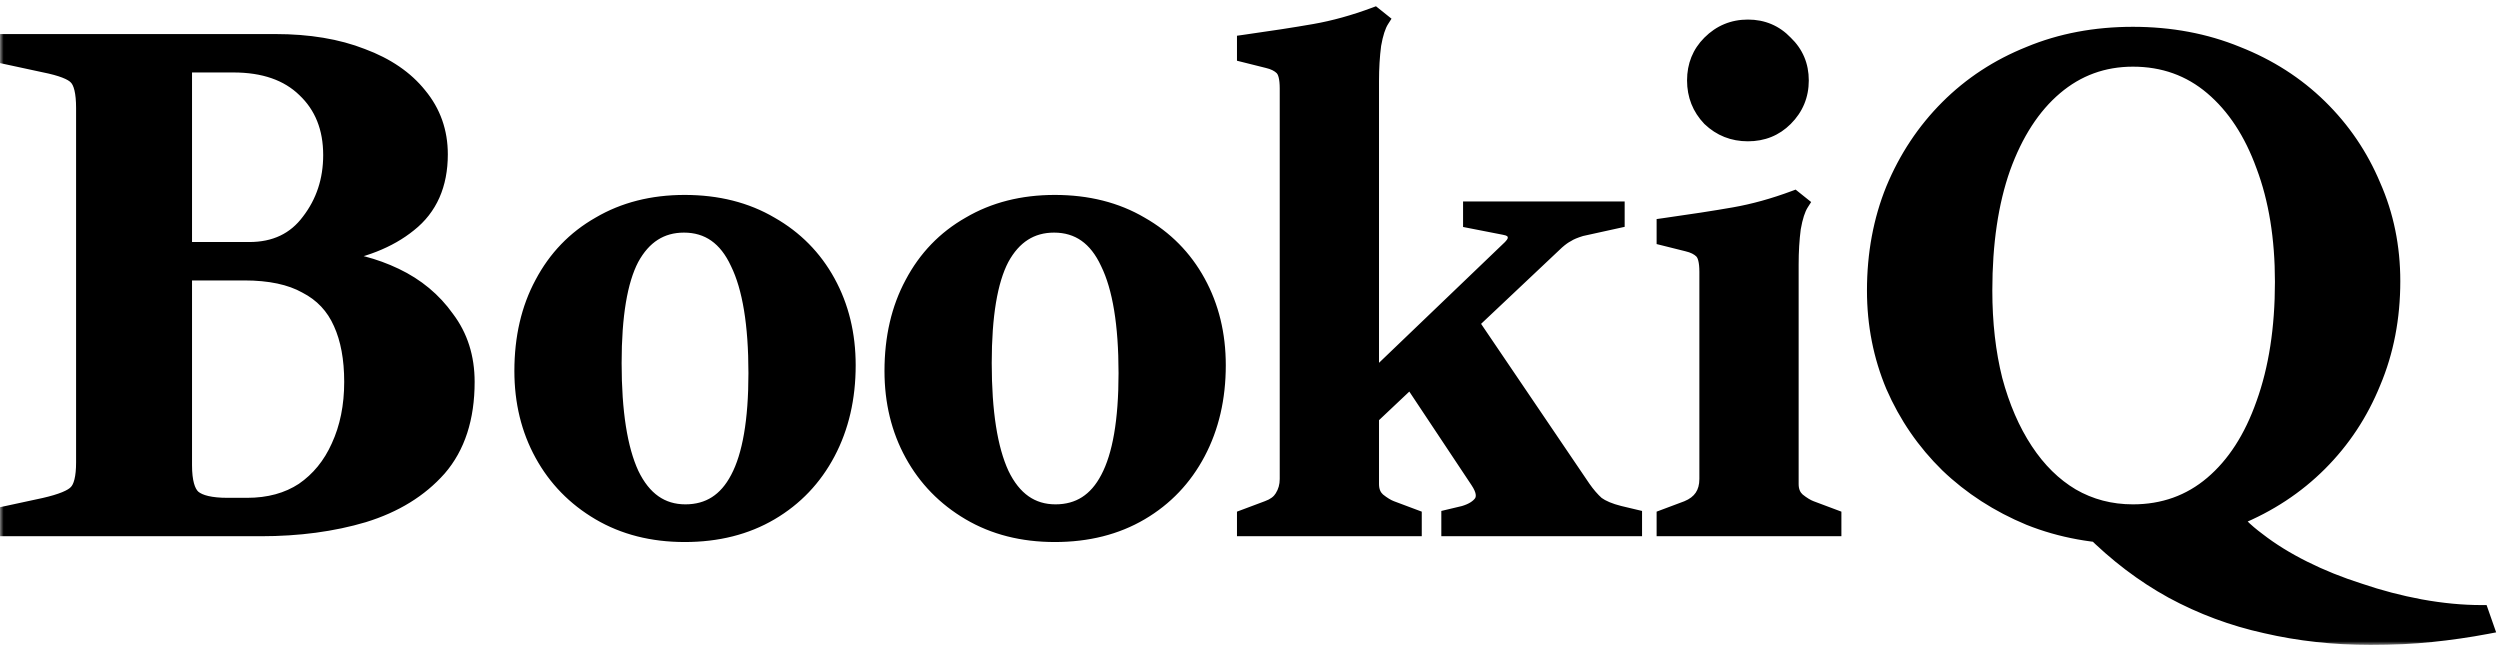 <svg width="345" height="89" viewBox="0 0 345 89" fill="none" xmlns="http://www.w3.org/2000/svg">
<mask id="path-1-outside-1_43_2" maskUnits="userSpaceOnUse" x="0" y="0" width="345" height="89" fill="black">
<rect fill="white" width="345" height="89"/>
<path d="M1 73V70.8L6.1 69.7C8.433 69.167 9.9 68.567 10.5 67.9C11.167 67.233 11.5 65.867 11.5 63.8V14.9C11.5 12.767 11.167 11.367 10.5 10.7C9.9 10.033 8.433 9.467 6.1 9L1 7.9V5.7H38C42.6 5.7 46.6 6.367 50 7.7C53.4 8.967 56.033 10.767 57.9 13.1C59.833 15.433 60.8 18.167 60.8 21.3C60.8 25.5 59.367 28.733 56.5 31C53.7 33.267 49.967 34.733 45.3 35.4V35.6C48.567 35.8 51.667 36.6 54.6 38C57.533 39.4 59.9 41.367 61.7 43.9C63.567 46.367 64.5 49.3 64.5 52.7C64.5 57.7 63.2 61.7 60.6 64.7C58 67.633 54.533 69.767 50.2 71.1C45.933 72.367 41.2 73 36 73H1ZM31.4 69.7H34.1C37.1 69.7 39.667 69 41.8 67.6C43.933 66.133 45.567 64.133 46.7 61.6C47.9 59 48.5 56.033 48.5 52.7C48.5 49.5 48 46.8 47 44.6C46 42.333 44.4 40.633 42.2 39.5C40.067 38.3 37.233 37.7 33.7 37.7H25.5V64.2C25.5 66.4 25.9 67.867 26.7 68.6C27.567 69.333 29.133 69.7 31.4 69.7ZM25.5 34.4H34.4C37.933 34.4 40.667 33.1 42.6 30.5C44.6 27.9 45.6 24.867 45.6 21.4C45.6 17.667 44.4 14.667 42 12.4C39.667 10.133 36.4 9 32.2 9H25.5V34.4ZM94.484 73.8C90.018 73.8 86.084 72.8 82.684 70.8C79.284 68.8 76.651 66.1 74.784 62.7C72.918 59.3 71.984 55.467 71.984 51.2C71.984 46.6 72.918 42.567 74.784 39.1C76.651 35.567 79.284 32.833 82.684 30.9C86.084 28.9 90.018 27.9 94.484 27.9C99.018 27.9 102.984 28.9 106.384 30.9C109.784 32.833 112.418 35.5 114.284 38.9C116.151 42.3 117.084 46.133 117.084 50.4C117.084 54.933 116.151 58.967 114.284 62.5C112.418 66.033 109.784 68.8 106.384 70.8C102.984 72.8 99.018 73.8 94.484 73.8ZM94.584 70.6C97.784 70.6 100.184 69.067 101.784 66C103.451 62.867 104.284 58.033 104.284 51.5C104.284 44.767 103.451 39.7 101.784 36.3C100.184 32.833 97.718 31.1 94.384 31.1C91.251 31.1 88.851 32.633 87.184 35.7C85.584 38.767 84.784 43.567 84.784 50.1C84.784 56.833 85.584 61.933 87.184 65.4C88.851 68.867 91.318 70.6 94.584 70.6ZM145.559 73.8C141.092 73.8 137.159 72.8 133.759 70.8C130.359 68.8 127.725 66.1 125.859 62.7C123.992 59.3 123.059 55.467 123.059 51.2C123.059 46.6 123.992 42.567 125.859 39.1C127.725 35.567 130.359 32.833 133.759 30.9C137.159 28.9 141.092 27.9 145.559 27.9C150.092 27.9 154.059 28.9 157.459 30.9C160.859 32.833 163.492 35.5 165.359 38.9C167.225 42.3 168.159 46.133 168.159 50.4C168.159 54.933 167.225 58.967 165.359 62.5C163.492 66.033 160.859 68.8 157.459 70.8C154.059 72.8 150.092 73.8 145.559 73.8ZM145.659 70.6C148.859 70.6 151.259 69.067 152.859 66C154.525 62.867 155.359 58.033 155.359 51.5C155.359 44.767 154.525 39.7 152.859 36.3C151.259 32.833 148.792 31.1 145.459 31.1C142.325 31.1 139.925 32.633 138.259 35.7C136.659 38.767 135.859 43.567 135.859 50.1C135.859 56.833 136.659 61.933 138.259 65.4C139.925 68.867 142.392 70.6 145.659 70.6ZM171.703 73V71.3L174.903 70.1C175.836 69.767 176.503 69.267 176.903 68.6C177.37 67.867 177.603 67.033 177.603 66.1V12.2C177.603 10.8 177.37 9.867 176.903 9.4C176.436 8.933 175.77 8.6 174.903 8.4L171.703 7.6V5.8C175.503 5.267 178.736 4.767 181.403 4.3C184.07 3.833 186.836 3.067 189.703 2L190.703 2.8C190.236 3.533 189.87 4.667 189.603 6.2C189.403 7.733 189.303 9.4 189.303 11.2V66.8C189.303 67.733 189.603 68.467 190.203 69C190.87 69.533 191.47 69.9 192.003 70.1L195.203 71.3V73H171.703ZM199.903 73V71.3L202.003 70.8C203.136 70.467 203.936 69.967 204.403 69.3C204.87 68.567 204.703 67.6 203.903 66.4L193.003 50L202.103 43.1L218.503 67.3C219.103 68.167 219.736 68.9 220.403 69.5C221.136 70.033 222.17 70.467 223.503 70.8L225.603 71.3V73H199.903ZM188.403 58.4L189.003 52.7L208.403 34.1C209.003 33.5 209.203 32.933 209.003 32.4C208.87 31.867 208.37 31.533 207.503 31.4L202.903 30.5V28.8H223.203V30.5L218.203 31.6C217.336 31.867 216.703 32.133 216.303 32.4C215.903 32.6 215.436 32.933 214.903 33.4L188.403 58.4ZM229.613 73V71.3L232.813 70.1C234.613 69.367 235.513 68.033 235.513 66.1V37.5C235.513 36.1 235.28 35.167 234.813 34.7C234.347 34.233 233.68 33.9 232.813 33.7L229.613 32.9V31.1C233.413 30.567 236.647 30.067 239.313 29.6C241.98 29.133 244.747 28.367 247.613 27.3L248.613 28.1C248.147 28.833 247.78 29.967 247.513 31.5C247.313 33.033 247.213 34.7 247.213 36.5V66.8C247.213 67.733 247.513 68.467 248.113 69C248.78 69.533 249.38 69.9 249.913 70.1L253.113 71.3V73H229.613ZM241.213 18.5C239.147 18.5 237.38 17.8 235.913 16.4C234.513 14.933 233.813 13.167 233.813 11.1C233.813 9.033 234.513 7.3 235.913 5.9C237.38 4.433 239.147 3.7 241.213 3.7C243.28 3.7 245.013 4.433 246.413 5.9C247.88 7.3 248.613 9.033 248.613 11.1C248.613 13.167 247.88 14.933 246.413 16.4C245.013 17.8 243.28 18.5 241.213 18.5ZM307.641 70.5C308.507 71.833 309.841 73.167 311.641 74.5C313.441 75.9 315.541 77.2 317.941 78.4C320.341 79.6 322.907 80.633 325.641 81.5C328.374 82.433 331.174 83.167 334.041 83.7C336.974 84.233 339.774 84.5 342.441 84.5L343.141 86.5C340.674 86.967 338.141 87.333 335.541 87.6C333.007 87.867 330.207 88 327.141 88C322.074 88 317.241 87.467 312.641 86.4C308.107 85.4 303.807 83.8 299.741 81.6C295.741 79.4 292.007 76.567 288.541 73.1L307.641 70.5ZM294.341 74.1C289.141 74.1 284.374 73.233 280.041 71.5C275.707 69.7 271.941 67.267 268.741 64.2C265.541 61.067 263.041 57.433 261.241 53.3C259.507 49.167 258.641 44.767 258.641 40.1C258.641 35.033 259.507 30.367 261.241 26.1C263.041 21.767 265.541 18 268.741 14.8C271.941 11.6 275.707 9.133 280.041 7.4C284.374 5.6 289.141 4.7 294.341 4.7C299.541 4.7 304.341 5.6 308.741 7.4C313.141 9.133 316.941 11.567 320.141 14.7C323.341 17.833 325.807 21.467 327.541 25.6C329.341 29.667 330.241 34.067 330.241 38.8C330.241 43.867 329.341 48.533 327.541 52.8C325.807 57.067 323.341 60.8 320.141 64C316.941 67.2 313.141 69.7 308.741 71.5C304.341 73.233 299.541 74.1 294.341 74.1ZM294.341 70.6C298.541 70.6 302.174 69.3 305.241 66.7C308.307 64.1 310.674 60.433 312.341 55.7C314.074 50.9 314.941 45.3 314.941 38.9C314.941 32.833 314.074 27.5 312.341 22.9C310.674 18.3 308.307 14.7 305.241 12.1C302.174 9.5 298.541 8.2 294.341 8.2C290.274 8.2 286.707 9.5 283.641 12.1C280.574 14.7 278.174 18.4 276.441 23.2C274.774 27.933 273.941 33.567 273.941 40.1C273.941 44.567 274.407 48.667 275.341 52.4C276.341 56.133 277.741 59.367 279.541 62.1C281.341 64.833 283.474 66.933 285.941 68.4C288.474 69.867 291.274 70.6 294.341 70.6Z"/>
</mask>
<path d="M1 73V70.8L6.1 69.7C8.433 69.167 9.9 68.567 10.5 67.9C11.167 67.233 11.5 65.867 11.5 63.8V14.9C11.5 12.767 11.167 11.367 10.5 10.7C9.9 10.033 8.433 9.467 6.1 9L1 7.9V5.7H38C42.6 5.7 46.6 6.367 50 7.7C53.4 8.967 56.033 10.767 57.9 13.1C59.833 15.433 60.8 18.167 60.8 21.3C60.8 25.5 59.367 28.733 56.5 31C53.7 33.267 49.967 34.733 45.3 35.4V35.6C48.567 35.8 51.667 36.6 54.6 38C57.533 39.4 59.9 41.367 61.7 43.9C63.567 46.367 64.5 49.3 64.5 52.7C64.5 57.7 63.2 61.7 60.6 64.7C58 67.633 54.533 69.767 50.2 71.1C45.933 72.367 41.2 73 36 73H1ZM31.4 69.7H34.1C37.1 69.7 39.667 69 41.8 67.6C43.933 66.133 45.567 64.133 46.7 61.6C47.9 59 48.5 56.033 48.5 52.7C48.5 49.5 48 46.8 47 44.6C46 42.333 44.4 40.633 42.2 39.5C40.067 38.3 37.233 37.7 33.7 37.7H25.5V64.2C25.5 66.4 25.9 67.867 26.7 68.6C27.567 69.333 29.133 69.7 31.4 69.7ZM25.5 34.4H34.4C37.933 34.4 40.667 33.1 42.6 30.5C44.6 27.9 45.6 24.867 45.6 21.4C45.6 17.667 44.4 14.667 42 12.4C39.667 10.133 36.4 9 32.2 9H25.5V34.4ZM94.484 73.8C90.018 73.8 86.084 72.8 82.684 70.8C79.284 68.8 76.651 66.1 74.784 62.7C72.918 59.3 71.984 55.467 71.984 51.2C71.984 46.6 72.918 42.567 74.784 39.1C76.651 35.567 79.284 32.833 82.684 30.9C86.084 28.9 90.018 27.9 94.484 27.9C99.018 27.9 102.984 28.9 106.384 30.9C109.784 32.833 112.418 35.5 114.284 38.9C116.151 42.3 117.084 46.133 117.084 50.4C117.084 54.933 116.151 58.967 114.284 62.5C112.418 66.033 109.784 68.8 106.384 70.8C102.984 72.8 99.018 73.8 94.484 73.8ZM94.584 70.6C97.784 70.6 100.184 69.067 101.784 66C103.451 62.867 104.284 58.033 104.284 51.5C104.284 44.767 103.451 39.7 101.784 36.3C100.184 32.833 97.718 31.1 94.384 31.1C91.251 31.1 88.851 32.633 87.184 35.7C85.584 38.767 84.784 43.567 84.784 50.1C84.784 56.833 85.584 61.933 87.184 65.4C88.851 68.867 91.318 70.6 94.584 70.6ZM145.559 73.8C141.092 73.8 137.159 72.8 133.759 70.8C130.359 68.8 127.725 66.1 125.859 62.7C123.992 59.3 123.059 55.467 123.059 51.2C123.059 46.6 123.992 42.567 125.859 39.1C127.725 35.567 130.359 32.833 133.759 30.9C137.159 28.9 141.092 27.9 145.559 27.9C150.092 27.9 154.059 28.9 157.459 30.9C160.859 32.833 163.492 35.5 165.359 38.9C167.225 42.3 168.159 46.133 168.159 50.4C168.159 54.933 167.225 58.967 165.359 62.5C163.492 66.033 160.859 68.8 157.459 70.8C154.059 72.8 150.092 73.8 145.559 73.8ZM145.659 70.6C148.859 70.6 151.259 69.067 152.859 66C154.525 62.867 155.359 58.033 155.359 51.5C155.359 44.767 154.525 39.7 152.859 36.3C151.259 32.833 148.792 31.1 145.459 31.1C142.325 31.1 139.925 32.633 138.259 35.7C136.659 38.767 135.859 43.567 135.859 50.1C135.859 56.833 136.659 61.933 138.259 65.4C139.925 68.867 142.392 70.6 145.659 70.6ZM171.703 73V71.3L174.903 70.1C175.836 69.767 176.503 69.267 176.903 68.6C177.37 67.867 177.603 67.033 177.603 66.1V12.2C177.603 10.8 177.37 9.867 176.903 9.4C176.436 8.933 175.77 8.6 174.903 8.4L171.703 7.6V5.8C175.503 5.267 178.736 4.767 181.403 4.3C184.07 3.833 186.836 3.067 189.703 2L190.703 2.8C190.236 3.533 189.87 4.667 189.603 6.2C189.403 7.733 189.303 9.4 189.303 11.2V66.8C189.303 67.733 189.603 68.467 190.203 69C190.87 69.533 191.47 69.9 192.003 70.1L195.203 71.3V73H171.703ZM199.903 73V71.3L202.003 70.8C203.136 70.467 203.936 69.967 204.403 69.3C204.87 68.567 204.703 67.6 203.903 66.4L193.003 50L202.103 43.1L218.503 67.3C219.103 68.167 219.736 68.9 220.403 69.5C221.136 70.033 222.17 70.467 223.503 70.8L225.603 71.3V73H199.903ZM188.403 58.4L189.003 52.7L208.403 34.1C209.003 33.5 209.203 32.933 209.003 32.4C208.87 31.867 208.37 31.533 207.503 31.4L202.903 30.5V28.8H223.203V30.5L218.203 31.6C217.336 31.867 216.703 32.133 216.303 32.4C215.903 32.6 215.436 32.933 214.903 33.4L188.403 58.4ZM229.613 73V71.3L232.813 70.1C234.613 69.367 235.513 68.033 235.513 66.1V37.5C235.513 36.1 235.28 35.167 234.813 34.7C234.347 34.233 233.68 33.9 232.813 33.7L229.613 32.9V31.1C233.413 30.567 236.647 30.067 239.313 29.6C241.98 29.133 244.747 28.367 247.613 27.3L248.613 28.1C248.147 28.833 247.78 29.967 247.513 31.5C247.313 33.033 247.213 34.7 247.213 36.5V66.8C247.213 67.733 247.513 68.467 248.113 69C248.78 69.533 249.38 69.9 249.913 70.1L253.113 71.3V73H229.613ZM241.213 18.5C239.147 18.5 237.38 17.8 235.913 16.4C234.513 14.933 233.813 13.167 233.813 11.1C233.813 9.033 234.513 7.3 235.913 5.9C237.38 4.433 239.147 3.7 241.213 3.7C243.28 3.7 245.013 4.433 246.413 5.9C247.88 7.3 248.613 9.033 248.613 11.1C248.613 13.167 247.88 14.933 246.413 16.4C245.013 17.8 243.28 18.5 241.213 18.5ZM307.641 70.5C308.507 71.833 309.841 73.167 311.641 74.5C313.441 75.9 315.541 77.2 317.941 78.4C320.341 79.6 322.907 80.633 325.641 81.5C328.374 82.433 331.174 83.167 334.041 83.7C336.974 84.233 339.774 84.5 342.441 84.5L343.141 86.5C340.674 86.967 338.141 87.333 335.541 87.6C333.007 87.867 330.207 88 327.141 88C322.074 88 317.241 87.467 312.641 86.4C308.107 85.4 303.807 83.8 299.741 81.6C295.741 79.4 292.007 76.567 288.541 73.1L307.641 70.5ZM294.341 74.1C289.141 74.1 284.374 73.233 280.041 71.5C275.707 69.7 271.941 67.267 268.741 64.2C265.541 61.067 263.041 57.433 261.241 53.3C259.507 49.167 258.641 44.767 258.641 40.1C258.641 35.033 259.507 30.367 261.241 26.1C263.041 21.767 265.541 18 268.741 14.8C271.941 11.6 275.707 9.133 280.041 7.4C284.374 5.6 289.141 4.7 294.341 4.7C299.541 4.7 304.341 5.6 308.741 7.4C313.141 9.133 316.941 11.567 320.141 14.7C323.341 17.833 325.807 21.467 327.541 25.6C329.341 29.667 330.241 34.067 330.241 38.8C330.241 43.867 329.341 48.533 327.541 52.8C325.807 57.067 323.341 60.8 320.141 64C316.941 67.2 313.141 69.7 308.741 71.5C304.341 73.233 299.541 74.1 294.341 74.1ZM294.341 70.6C298.541 70.6 302.174 69.3 305.241 66.7C308.307 64.1 310.674 60.433 312.341 55.7C314.074 50.9 314.941 45.3 314.941 38.9C314.941 32.833 314.074 27.5 312.341 22.9C310.674 18.3 308.307 14.7 305.241 12.1C302.174 9.5 298.541 8.2 294.341 8.2C290.274 8.2 286.707 9.5 283.641 12.1C280.574 14.7 278.174 18.4 276.441 23.2C274.774 27.933 273.941 33.567 273.941 40.1C273.941 44.567 274.407 48.667 275.341 52.4C276.341 56.133 277.741 59.367 279.541 62.1C281.341 64.833 283.474 66.933 285.941 68.4C288.474 69.867 291.274 70.6 294.341 70.6Z" fill="black"/>
<path d="M1 73H1.19209e-07V74H1V73ZM1 70.8L0.789 69.823L1.19209e-07 69.993V70.8H1ZM6.1 69.7L6.311 70.678L6.323 70.675L6.1 69.7ZM10.5 67.9L9.793 67.193L9.774 67.212L9.757 67.231L10.5 67.9ZM10.5 10.7L9.757 11.369L9.774 11.389L9.793 11.407L10.5 10.7ZM6.1 9L5.889 9.978L5.897 9.979L5.904 9.981L6.1 9ZM1 7.9H1.19209e-07V8.707L0.789 8.878L1 7.9ZM1 5.7V4.7H1.19209e-07V5.7H1ZM50 7.7L49.635 8.631L49.643 8.634L49.651 8.637L50 7.7ZM57.9 13.1L57.119 13.725L57.124 13.731L57.13 13.738L57.9 13.1ZM56.5 31L55.88 30.215L55.871 30.223L56.5 31ZM45.3 35.4L45.159 34.41L44.3 34.533V35.4H45.3ZM45.3 35.6H44.3V36.541L45.239 36.598L45.3 35.6ZM54.6 38L55.031 37.097L55.031 37.097L54.6 38ZM61.7 43.9L60.885 44.479L60.894 44.492L60.903 44.503L61.7 43.9ZM60.6 64.7L61.348 65.363L61.356 65.355L60.6 64.7ZM50.2 71.1L50.485 72.059L50.494 72.056L50.2 71.1ZM41.8 67.6L42.349 68.436L42.358 68.43L42.367 68.424L41.8 67.6ZM46.7 61.6L45.792 61.181L45.787 61.192L46.7 61.6ZM47 44.6L46.085 45.004L46.09 45.014L47 44.6ZM42.2 39.5L41.71 40.372L41.726 40.381L41.742 40.389L42.2 39.5ZM25.5 37.7V36.7H24.5V37.7H25.5ZM26.7 68.6L26.024 69.337L26.039 69.351L26.054 69.363L26.7 68.6ZM25.5 34.4H24.5V35.4H25.5V34.4ZM42.6 30.5L41.807 29.89L41.802 29.897L41.797 29.903L42.6 30.5ZM42 12.4L41.303 13.117L41.313 13.127L42 12.4ZM25.5 9V8H24.5V9H25.5ZM2 73V70.8H1.19209e-07V73H2ZM1.211 71.778L6.311 70.677L5.889 68.722L0.789 69.823L1.211 71.778ZM6.323 70.675C7.519 70.401 8.526 70.104 9.329 69.775C10.11 69.456 10.793 69.07 11.243 68.569L9.757 67.231C9.607 67.397 9.257 67.644 8.571 67.924C7.907 68.196 7.015 68.465 5.877 68.725L6.323 70.675ZM11.207 68.607C11.719 68.096 12.031 67.392 12.222 66.612C12.414 65.824 12.5 64.88 12.5 63.8H10.5C10.5 64.787 10.42 65.559 10.278 66.138C10.135 66.725 9.948 67.038 9.793 67.193L11.207 68.607ZM12.5 63.8V14.9H10.5V63.8H12.5ZM12.5 14.9C12.5 13.789 12.414 12.821 12.223 12.018C12.034 11.226 11.723 10.509 11.207 9.993L9.793 11.407C9.944 11.558 10.133 11.874 10.277 12.482C10.419 13.079 10.5 13.878 10.5 14.9H12.5ZM11.243 10.031C10.787 9.523 10.095 9.146 9.31 8.842C8.504 8.531 7.493 8.259 6.296 8.019L5.904 9.981C7.04 10.208 7.929 10.453 8.59 10.708C9.271 10.971 9.614 11.21 9.757 11.369L11.243 10.031ZM6.311 8.022L1.211 6.922L0.789 8.878L5.889 9.978L6.311 8.022ZM2 7.9V5.7H1.19209e-07V7.9H2ZM1 6.7H38V4.7H1V6.7ZM38 6.7C42.506 6.7 46.377 7.353 49.635 8.631L50.365 6.769C46.823 5.38 42.694 4.7 38 4.7V6.7ZM49.651 8.637C52.918 9.854 55.388 11.56 57.119 13.725L58.681 12.475C56.679 9.973 53.882 8.079 50.349 6.763L49.651 8.637ZM57.13 13.738C58.909 15.885 59.8 18.391 59.8 21.3H61.8C61.8 17.942 60.757 14.981 58.67 12.462L57.13 13.738ZM59.8 21.3C59.8 25.246 58.469 28.168 55.88 30.216L57.12 31.784C60.264 29.298 61.8 25.754 61.8 21.3H59.8ZM55.871 30.223C53.248 32.346 49.7 33.761 45.159 34.41L45.441 36.39C50.233 35.705 54.152 34.188 57.129 31.777L55.871 30.223ZM44.3 35.4V35.6H46.3V35.4H44.3ZM45.239 36.598C48.378 36.79 51.353 37.558 54.169 38.903L55.031 37.097C51.981 35.642 48.755 34.81 45.361 34.602L45.239 36.598ZM54.169 38.903C56.956 40.233 59.188 42.091 60.885 44.479L62.515 43.321C60.612 40.642 58.11 38.567 55.031 37.097L54.169 38.903ZM60.903 44.503C62.625 46.779 63.5 49.495 63.5 52.7H65.5C65.5 49.105 64.509 45.954 62.497 43.297L60.903 44.503ZM63.5 52.7C63.5 57.524 62.249 61.27 59.844 64.045L61.356 65.355C64.151 62.13 65.5 57.876 65.5 52.7H63.5ZM59.852 64.037C57.391 66.812 54.092 68.856 49.906 70.144L50.494 72.056C54.975 70.677 58.609 68.454 61.348 65.363L59.852 64.037ZM49.915 70.141C45.755 71.376 41.119 72 36 72V74C41.281 74 46.112 73.357 50.485 72.059L49.915 70.141ZM36 72H1V74H36V72ZM31.4 70.7H34.1V68.7H31.4V70.7ZM34.1 70.7C37.26 70.7 40.025 69.961 42.349 68.436L41.251 66.764C39.308 68.039 36.94 68.7 34.1 68.7V70.7ZM42.367 68.424C44.662 66.846 46.41 64.697 47.613 62.008L45.787 61.192C44.723 63.57 43.204 65.421 41.233 66.776L42.367 68.424ZM47.608 62.019C48.878 59.268 49.5 56.154 49.5 52.7H47.5C47.5 55.912 46.922 58.732 45.792 61.181L47.608 62.019ZM49.5 52.7C49.5 49.401 48.985 46.551 47.91 44.186L46.09 45.014C47.015 47.049 47.5 49.599 47.5 52.7H49.5ZM47.915 44.196C46.823 41.721 45.062 39.849 42.658 38.611L41.742 40.389C43.739 41.417 45.177 42.946 46.085 45.004L47.915 44.196ZM42.69 38.628C40.355 37.315 37.334 36.7 33.7 36.7V38.7C37.133 38.7 39.778 39.285 41.71 40.372L42.69 38.628ZM33.7 36.7H25.5V38.7H33.7V36.7ZM24.5 37.7V64.2H26.5V37.7H24.5ZM24.5 64.2C24.5 66.429 24.886 68.294 26.024 69.337L27.376 67.863C26.914 67.44 26.5 66.371 26.5 64.2H24.5ZM26.054 69.363C27.211 70.342 29.097 70.7 31.4 70.7V68.7C29.17 68.7 27.923 68.325 27.346 67.837L26.054 69.363ZM25.5 35.4H34.4V33.4H25.5V35.4ZM34.4 35.4C38.216 35.4 41.261 33.976 43.403 31.097L41.797 29.903C40.072 32.224 37.65 33.4 34.4 33.4V35.4ZM43.393 31.11C45.535 28.325 46.6 25.074 46.6 21.4H44.6C44.6 24.66 43.665 27.475 41.807 29.89L43.393 31.11ZM46.6 21.4C46.6 17.431 45.314 14.154 42.687 11.673L41.313 13.127C43.486 15.179 44.6 17.902 44.6 21.4H46.6ZM42.697 11.683C40.127 9.186 36.581 8 32.2 8V10C36.219 10 39.206 11.08 41.303 13.117L42.697 11.683ZM32.2 8H25.5V10H32.2V8ZM24.5 9V34.4H26.5V9H24.5ZM82.684 70.8L82.177 71.662L82.177 71.662L82.684 70.8ZM74.784 62.7L75.661 62.219L75.661 62.219L74.784 62.7ZM74.784 39.1L75.665 39.574L75.669 39.567L74.784 39.1ZM82.684 30.9L83.179 31.769L83.185 31.766L83.191 31.762L82.684 30.9ZM106.384 30.9L105.877 31.762L105.884 31.766L105.89 31.769L106.384 30.9ZM106.384 70.8L105.877 69.938L105.877 69.938L106.384 70.8ZM101.784 66L100.901 65.53L100.898 65.537L101.784 66ZM101.784 36.3L100.876 36.719L100.881 36.73L100.886 36.74L101.784 36.3ZM87.184 35.7L86.306 35.222L86.302 35.23L86.298 35.237L87.184 35.7ZM87.184 65.4L86.276 65.819L86.28 65.826L86.283 65.833L87.184 65.4ZM94.484 72.8C90.172 72.8 86.418 71.836 83.191 69.938L82.177 71.662C85.751 73.764 89.864 74.8 94.484 74.8V72.8ZM83.191 69.938C79.944 68.028 77.439 65.458 75.661 62.219L73.908 63.181C75.863 66.742 78.625 69.572 82.177 71.662L83.191 69.938ZM75.661 62.219C73.883 58.981 72.984 55.316 72.984 51.2H70.984C70.984 55.618 71.952 59.619 73.908 63.181L75.661 62.219ZM72.984 51.2C72.984 46.737 73.889 42.872 75.665 39.574L73.904 38.626C71.947 42.261 70.984 46.462 70.984 51.2H72.984ZM75.669 39.567C77.448 36.198 79.948 33.606 83.179 31.769L82.19 30.031C78.621 32.06 75.854 34.935 73.9 38.633L75.669 39.567ZM83.191 31.762C86.418 29.864 90.172 28.9 94.484 28.9V26.9C89.864 26.9 85.751 27.936 82.177 30.038L83.191 31.762ZM94.484 28.9C98.866 28.9 102.653 29.865 105.877 31.762L106.891 30.038C103.316 27.935 99.169 26.9 94.484 26.9V28.9ZM105.89 31.769C109.131 33.612 111.631 36.145 113.408 39.381L115.161 38.419C113.204 34.855 110.438 32.055 106.879 30.031L105.89 31.769ZM113.408 39.381C115.186 42.619 116.084 46.284 116.084 50.4H118.084C118.084 45.982 117.116 41.981 115.161 38.419L113.408 39.381ZM116.084 50.4C116.084 54.793 115.181 58.662 113.4 62.033L115.169 62.967C117.121 59.272 118.084 55.074 118.084 50.4H116.084ZM113.4 62.033C111.619 65.404 109.115 68.033 105.877 69.938L106.891 71.662C110.454 69.567 113.216 66.662 115.169 62.967L113.4 62.033ZM105.877 69.938C102.653 71.835 98.866 72.8 94.484 72.8V74.8C99.169 74.8 103.316 73.765 106.891 71.662L105.877 69.938ZM94.584 71.6C96.351 71.6 97.943 71.174 99.323 70.293C100.699 69.414 101.807 68.118 102.671 66.463L100.898 65.537C100.161 66.949 99.27 67.953 98.246 68.607C97.226 69.259 96.018 69.6 94.584 69.6V71.6ZM102.667 66.47C104.451 63.116 105.284 58.081 105.284 51.5H103.284C103.284 57.986 102.451 62.618 100.902 65.53L102.667 66.47ZM105.284 51.5C105.284 44.715 104.45 39.465 102.682 35.86L100.886 36.74C102.452 39.935 103.284 44.818 103.284 51.5H105.284ZM102.692 35.881C101.838 34.029 100.721 32.574 99.309 31.582C97.89 30.584 96.234 30.1 94.384 30.1V32.1C95.868 32.1 97.112 32.482 98.159 33.218C99.215 33.96 100.131 35.104 100.876 36.719L102.692 35.881ZM94.384 30.1C92.647 30.1 91.073 30.528 89.696 31.407C88.325 32.283 87.202 33.574 86.306 35.222L88.063 36.178C88.834 34.76 89.744 33.75 90.773 33.093C91.796 32.439 92.989 32.1 94.384 32.1V30.1ZM86.298 35.237C84.583 38.524 83.784 43.525 83.784 50.1H85.784C85.784 43.609 86.586 39.009 88.071 36.163L86.298 35.237ZM83.784 50.1C83.784 56.884 84.586 62.156 86.276 65.819L88.092 64.981C86.583 61.71 85.784 56.783 85.784 50.1H83.784ZM86.283 65.833C87.171 67.679 88.303 69.13 89.709 70.118C91.125 71.113 92.763 71.6 94.584 71.6V69.6C93.139 69.6 91.91 69.22 90.859 68.482C89.799 67.737 88.865 66.588 88.086 64.967L86.283 65.833ZM133.759 70.8L133.252 71.662L133.252 71.662L133.759 70.8ZM125.859 62.7L126.735 62.219L126.735 62.219L125.859 62.7ZM125.859 39.1L126.739 39.574L126.743 39.567L125.859 39.1ZM133.759 30.9L134.253 31.769L134.259 31.766L134.266 31.762L133.759 30.9ZM157.459 30.9L156.952 31.762L156.958 31.766L156.964 31.769L157.459 30.9ZM157.459 70.8L156.952 69.938L156.952 69.938L157.459 70.8ZM152.859 66L151.976 65.53L151.972 65.537L152.859 66ZM152.859 36.3L151.951 36.719L151.956 36.73L151.961 36.74L152.859 36.3ZM138.259 35.7L137.38 35.222L137.376 35.23L137.372 35.237L138.259 35.7ZM138.259 65.4L137.351 65.819L137.354 65.826L137.357 65.833L138.259 65.4ZM145.559 72.8C141.246 72.8 137.492 71.836 134.266 69.938L133.252 71.662C136.825 73.764 140.938 74.8 145.559 74.8V72.8ZM134.266 69.938C131.018 68.028 128.514 65.458 126.735 62.219L124.982 63.181C126.937 66.742 129.699 69.572 133.252 71.662L134.266 69.938ZM126.735 62.219C124.957 58.981 124.059 55.316 124.059 51.2H122.059C122.059 55.618 123.026 59.619 124.982 63.181L126.735 62.219ZM124.059 51.2C124.059 46.737 124.963 42.872 126.739 39.574L124.978 38.626C123.021 42.261 122.059 46.462 122.059 51.2H124.059ZM126.743 39.567C128.522 36.198 131.022 33.606 134.253 31.769L133.264 30.031C129.695 32.06 126.928 34.935 124.974 38.633L126.743 39.567ZM134.266 31.762C137.492 29.864 141.246 28.9 145.559 28.9V26.9C140.938 26.9 136.825 27.936 133.252 30.038L134.266 31.762ZM145.559 28.9C149.941 28.9 153.727 29.865 156.952 31.762L157.966 30.038C154.39 27.935 150.243 26.9 145.559 26.9V28.9ZM156.964 31.769C160.205 33.612 162.705 36.145 164.482 39.381L166.235 38.419C164.279 34.855 161.512 32.055 157.953 30.031L156.964 31.769ZM164.482 39.381C166.26 42.619 167.159 46.284 167.159 50.4H169.159C169.159 45.982 168.191 41.981 166.235 38.419L164.482 39.381ZM167.159 50.4C167.159 54.793 166.255 58.662 164.474 62.033L166.243 62.967C168.195 59.272 169.159 55.074 169.159 50.4H167.159ZM164.474 62.033C162.693 65.404 160.189 68.033 156.952 69.938L157.966 71.662C161.528 69.567 164.291 66.662 166.243 62.967L164.474 62.033ZM156.952 69.938C153.727 71.835 149.941 72.8 145.559 72.8V74.8C150.243 74.8 154.39 73.765 157.966 71.662L156.952 69.938ZM145.659 71.6C147.425 71.6 149.017 71.174 150.397 70.293C151.773 69.414 152.882 68.118 153.745 66.463L151.972 65.537C151.236 66.949 150.344 67.953 149.32 68.607C148.3 69.259 147.092 69.6 145.659 69.6V71.6ZM153.741 66.47C155.526 63.116 156.359 58.081 156.359 51.5H154.359C154.359 57.986 153.525 62.618 151.976 65.53L153.741 66.47ZM156.359 51.5C156.359 44.715 155.524 39.465 153.757 35.86L151.961 36.74C153.527 39.935 154.359 44.818 154.359 51.5H156.359ZM153.767 35.881C152.912 34.029 151.795 32.574 150.384 31.582C148.964 30.584 147.308 30.1 145.459 30.1V32.1C146.942 32.1 148.186 32.482 149.234 33.218C150.289 33.96 151.205 35.104 151.951 36.719L153.767 35.881ZM145.459 30.1C143.721 30.1 142.147 30.528 140.77 31.407C139.399 32.283 138.276 33.574 137.38 35.222L139.137 36.178C139.908 34.76 140.818 33.75 141.847 33.093C142.87 32.439 144.063 32.1 145.459 32.1V30.1ZM137.372 35.237C135.657 38.524 134.859 43.525 134.859 50.1H136.859C136.859 43.609 137.66 39.009 139.145 36.163L137.372 35.237ZM134.859 50.1C134.859 56.884 135.66 62.156 137.351 65.819L139.167 64.981C137.657 61.71 136.859 56.783 136.859 50.1H134.859ZM137.357 65.833C138.245 67.679 139.377 69.13 140.784 70.118C142.2 71.113 143.838 71.6 145.659 71.6V69.6C144.213 69.6 142.984 69.22 141.934 68.482C140.874 67.737 139.939 66.588 139.16 64.967L137.357 65.833ZM171.703 73H170.703V74H171.703V73ZM171.703 71.3L171.352 70.364L170.703 70.607V71.3H171.703ZM174.903 70.1L174.567 69.158L174.559 69.161L174.552 69.164L174.903 70.1ZM176.903 68.6L176.059 68.063L176.052 68.074L176.046 68.085L176.903 68.6ZM176.903 9.4L177.61 8.693L177.61 8.693L176.903 9.4ZM174.903 8.4L174.661 9.37L174.669 9.372L174.678 9.374L174.903 8.4ZM171.703 7.6H170.703V8.381L171.461 8.57L171.703 7.6ZM171.703 5.8L171.564 4.81L170.703 4.931V5.8H171.703ZM181.403 4.3L181.231 3.315L181.231 3.315L181.403 4.3ZM189.703 2L190.328 1.219L189.885 0.865L189.354 1.063L189.703 2ZM190.703 2.8L191.547 3.337L192.029 2.58L191.328 2.019L190.703 2.8ZM189.603 6.2L188.618 6.029L188.614 6.05L188.612 6.071L189.603 6.2ZM190.203 69L189.539 69.747L189.558 69.765L189.578 69.781L190.203 69ZM192.003 70.1L191.652 71.036L191.652 71.036L192.003 70.1ZM195.203 71.3H196.203V70.607L195.554 70.364L195.203 71.3ZM195.203 73V74H196.203V73H195.203ZM199.903 73H198.903V74H199.903V73ZM199.903 71.3L199.672 70.327L198.903 70.51V71.3H199.903ZM202.003 70.8L202.235 71.773L202.26 71.767L202.285 71.759L202.003 70.8ZM204.403 69.3L205.222 69.874L205.235 69.855L205.247 69.837L204.403 69.3ZM203.903 66.4L203.07 66.954L203.071 66.955L203.903 66.4ZM193.003 50L192.399 49.203L191.65 49.771L192.17 50.553L193.003 50ZM202.103 43.1L202.931 42.539L202.339 41.666L201.499 42.303L202.103 43.1ZM218.503 67.3L217.675 67.861L217.681 67.869L218.503 67.3ZM220.403 69.5L219.734 70.243L219.773 70.278L219.815 70.309L220.403 69.5ZM223.503 70.8L223.261 71.77L223.272 71.773L223.503 70.8ZM225.603 71.3H226.603V70.51L225.835 70.327L225.603 71.3ZM225.603 73V74H226.603V73H225.603ZM188.403 58.4L187.409 58.295L187.126 60.98L189.089 59.127L188.403 58.4ZM189.003 52.7L188.311 51.978L188.047 52.231L188.009 52.595L189.003 52.7ZM208.403 34.1L209.095 34.822L209.103 34.815L209.11 34.807L208.403 34.1ZM209.003 32.4L208.033 32.642L208.047 32.698L208.067 32.751L209.003 32.4ZM207.503 31.4L207.311 32.381L207.331 32.385L207.351 32.388L207.503 31.4ZM202.903 30.5H201.903V31.323L202.711 31.481L202.903 30.5ZM202.903 28.8V27.8H201.903V28.8H202.903ZM223.203 28.8H224.203V27.8H223.203V28.8ZM223.203 30.5L223.418 31.477L224.203 31.304V30.5H223.203ZM218.203 31.6L217.988 30.623L217.948 30.632L217.909 30.644L218.203 31.6ZM216.303 32.4L216.75 33.294L216.806 33.267L216.858 33.232L216.303 32.4ZM214.903 33.4L214.245 32.647L214.231 32.66L214.217 32.673L214.903 33.4ZM172.703 73V71.3H170.703V73H172.703ZM172.054 72.236L175.254 71.036L174.552 69.164L171.352 70.364L172.054 72.236ZM175.239 71.042C176.33 70.652 177.212 70.029 177.761 69.115L176.046 68.085C175.794 68.504 175.343 68.881 174.567 69.158L175.239 71.042ZM177.747 69.137C178.323 68.231 178.603 67.209 178.603 66.1H176.603C176.603 66.858 176.416 67.502 176.059 68.063L177.747 69.137ZM178.603 66.1V12.2H176.603V66.1H178.603ZM178.603 12.2C178.603 11.452 178.542 10.78 178.398 10.207C178.257 9.641 178.017 9.1 177.61 8.693L176.196 10.107C176.255 10.167 176.366 10.326 176.458 10.693C176.548 11.053 176.603 11.548 176.603 12.2H178.603ZM177.61 8.693C176.972 8.055 176.116 7.654 175.128 7.426L174.678 9.374C175.424 9.546 175.9 9.812 176.196 10.107L177.61 8.693ZM175.146 7.43L171.946 6.63L171.461 8.57L174.661 9.37L175.146 7.43ZM172.703 7.6V5.8H170.703V7.6H172.703ZM171.842 6.79C175.649 6.256 178.894 5.754 181.576 5.285L181.231 3.315C178.579 3.779 175.357 4.277 171.564 4.81L171.842 6.79ZM181.576 5.285C184.309 4.807 187.135 4.022 190.052 2.937L189.354 1.063C186.538 2.111 183.83 2.86 181.231 3.315L181.576 5.285ZM189.078 2.781L190.078 3.581L191.328 2.019L190.328 1.219L189.078 2.781ZM189.859 2.263C189.287 3.163 188.892 4.452 188.618 6.029L190.588 6.371C190.847 4.882 191.186 3.903 191.547 3.337L189.859 2.263ZM188.612 6.071C188.405 7.653 188.303 9.364 188.303 11.2H190.303C190.303 9.436 190.401 7.814 190.595 6.329L188.612 6.071ZM188.303 11.2V66.8H190.303V11.2H188.303ZM188.303 66.8C188.303 67.968 188.69 68.993 189.539 69.747L190.867 68.253C190.516 67.941 190.303 67.499 190.303 66.8H188.303ZM189.578 69.781C190.291 70.351 190.984 70.786 191.652 71.036L192.354 69.164C191.956 69.014 191.449 68.716 190.828 68.219L189.578 69.781ZM191.652 71.036L194.852 72.236L195.554 70.364L192.354 69.164L191.652 71.036ZM194.203 71.3V73H196.203V71.3H194.203ZM195.203 72H171.703V74H195.203V72ZM200.903 73V71.3H198.903V73H200.903ZM200.135 72.273L202.235 71.773L201.772 69.827L199.672 70.327L200.135 72.273ZM202.285 71.759C203.541 71.39 204.578 70.794 205.222 69.874L203.584 68.727C203.295 69.14 202.732 69.543 201.721 69.841L202.285 71.759ZM205.247 69.837C206.045 68.582 205.597 67.138 204.735 65.845L203.071 66.955C203.809 68.062 203.694 68.552 203.559 68.763L205.247 69.837ZM204.736 65.847L193.836 49.447L192.17 50.553L203.07 66.954L204.736 65.847ZM193.607 50.797L202.707 43.897L201.499 42.303L192.399 49.203L193.607 50.797ZM201.275 43.661L217.675 67.861L219.331 66.739L202.931 42.539L201.275 43.661ZM217.681 67.869C218.318 68.789 219.001 69.583 219.734 70.243L221.072 68.757C220.472 68.217 219.889 67.544 219.325 66.731L217.681 67.869ZM219.815 70.309C220.691 70.946 221.861 71.42 223.261 71.77L223.746 69.83C222.479 69.513 221.582 69.121 220.991 68.691L219.815 70.309ZM223.272 71.773L225.372 72.273L225.835 70.327L223.735 69.827L223.272 71.773ZM224.603 71.3V73H226.603V71.3H224.603ZM225.603 72H199.903V74H225.603V72ZM189.398 58.505L189.998 52.805L188.009 52.595L187.409 58.295L189.398 58.505ZM189.695 53.422L209.095 34.822L207.711 33.378L188.311 51.978L189.695 53.422ZM209.11 34.807C209.833 34.084 210.34 33.118 209.939 32.049L208.067 32.751C208.079 32.785 208.087 32.817 208.06 32.892C208.026 32.989 207.931 33.158 207.696 33.393L209.11 34.807ZM209.973 32.157C209.69 31.026 208.654 30.565 207.655 30.412L207.351 32.388C207.701 32.442 207.887 32.525 207.973 32.582C208.037 32.625 208.032 32.641 208.033 32.642L209.973 32.157ZM207.695 30.419L203.095 29.519L202.711 31.481L207.311 32.381L207.695 30.419ZM203.903 30.5V28.8H201.903V30.5H203.903ZM202.903 29.8H223.203V27.8H202.903V29.8ZM222.203 28.8V30.5H224.203V28.8H222.203ZM222.988 29.523L217.988 30.623L218.418 32.577L223.418 31.477L222.988 29.523ZM217.909 30.644C217.016 30.919 216.271 31.219 215.748 31.568L216.858 33.232C217.135 33.047 217.657 32.815 218.497 32.556L217.909 30.644ZM215.856 31.506C215.349 31.759 214.809 32.153 214.245 32.647L215.562 34.153C216.064 33.713 216.457 33.441 216.75 33.294L215.856 31.506ZM214.217 32.673L187.717 57.673L189.089 59.127L215.589 34.127L214.217 32.673ZM229.613 73H228.613V74H229.613V73ZM229.613 71.3L229.262 70.364L228.613 70.607V71.3H229.613ZM232.813 70.1L233.164 71.036L233.178 71.031L233.191 71.026L232.813 70.1ZM234.813 34.7L234.106 35.407L234.813 34.7ZM232.813 33.7L232.571 34.67L232.58 34.672L232.588 34.674L232.813 33.7ZM229.613 32.9H228.613V33.681L229.371 33.87L229.613 32.9ZM229.613 31.1L229.474 30.11L228.613 30.23V31.1H229.613ZM239.313 29.6L239.141 28.615L239.141 28.615L239.313 29.6ZM247.613 27.3L248.238 26.519L247.796 26.165L247.265 26.363L247.613 27.3ZM248.613 28.1L249.457 28.637L249.939 27.88L249.238 27.319L248.613 28.1ZM247.513 31.5L246.528 31.329L246.524 31.35L246.522 31.371L247.513 31.5ZM248.113 69L247.449 69.747L247.468 69.765L247.489 69.781L248.113 69ZM249.913 70.1L249.562 71.036L249.562 71.036L249.913 70.1ZM253.113 71.3H254.113V70.607L253.464 70.364L253.113 71.3ZM253.113 73V74H254.113V73H253.113ZM235.913 16.4L235.19 17.09L235.206 17.107L235.223 17.123L235.913 16.4ZM235.913 5.9L236.62 6.607L236.62 6.607L235.913 5.9ZM246.413 5.9L245.69 6.59L245.706 6.607L245.723 6.623L246.413 5.9ZM246.413 16.4L245.706 15.693L245.706 15.693L246.413 16.4ZM230.613 73V71.3H228.613V73H230.613ZM229.964 72.236L233.164 71.036L232.462 69.164L229.262 70.364L229.964 72.236ZM233.191 71.026C234.235 70.6 235.085 69.972 235.667 69.109C236.25 68.247 236.513 67.225 236.513 66.1H234.513C234.513 66.908 234.327 67.52 234.009 67.99C233.692 68.461 233.191 68.866 232.436 69.174L233.191 71.026ZM236.513 66.1V37.5H234.513V66.1H236.513ZM236.513 37.5C236.513 36.752 236.452 36.08 236.308 35.508C236.167 34.941 235.928 34.4 235.52 33.993L234.106 35.407C234.166 35.467 234.277 35.626 234.368 35.992C234.458 36.353 234.513 36.848 234.513 37.5H236.513ZM235.52 33.993C234.883 33.355 234.026 32.953 233.038 32.726L232.588 34.674C233.334 34.846 233.811 35.111 234.106 35.407L235.52 33.993ZM233.056 32.73L229.856 31.93L229.371 33.87L232.571 34.67L233.056 32.73ZM230.613 32.9V31.1H228.613V32.9H230.613ZM229.752 32.09C233.559 31.556 236.804 31.054 239.486 30.585L239.141 28.615C236.489 29.079 233.267 29.577 229.474 30.11L229.752 32.09ZM239.486 30.585C242.22 30.107 245.045 29.323 247.962 28.237L247.265 26.363C244.448 27.411 241.74 28.16 239.141 28.615L239.486 30.585ZM246.989 28.081L247.989 28.881L249.238 27.319L248.238 26.519L246.989 28.081ZM247.77 27.563C247.197 28.463 246.802 29.752 246.528 31.329L248.498 31.671C248.758 30.182 249.097 29.203 249.457 28.637L247.77 27.563ZM246.522 31.371C246.315 32.953 246.213 34.664 246.213 36.5H248.213C248.213 34.736 248.311 33.114 248.505 31.629L246.522 31.371ZM246.213 36.5V66.8H248.213V36.5H246.213ZM246.213 66.8C246.213 67.968 246.6 68.993 247.449 69.747L248.778 68.253C248.427 67.941 248.213 67.499 248.213 66.8H246.213ZM247.489 69.781C248.201 70.351 248.894 70.786 249.562 71.036L250.264 69.164C249.866 69.014 249.359 68.716 248.738 68.219L247.489 69.781ZM249.562 71.036L252.762 72.236L253.464 70.364L250.264 69.164L249.562 71.036ZM252.113 71.3V73H254.113V71.3H252.113ZM253.113 72H229.613V74H253.113V72ZM241.213 17.5C239.398 17.5 237.88 16.895 236.604 15.677L235.223 17.123C236.879 18.705 238.895 19.5 241.213 19.5V17.5ZM236.637 15.71C235.418 14.433 234.813 12.915 234.813 11.1H232.813C232.813 13.418 233.609 15.434 235.19 17.09L236.637 15.71ZM234.813 11.1C234.813 9.286 235.417 7.811 236.62 6.607L235.206 5.193C233.61 6.789 232.813 8.781 232.813 11.1H234.813ZM236.62 6.607C237.9 5.327 239.413 4.7 241.213 4.7V2.7C238.88 2.7 236.86 3.539 235.206 5.193L236.62 6.607ZM241.213 4.7C243.013 4.7 244.483 5.326 245.69 6.59L247.137 5.21C245.544 3.541 243.547 2.7 241.213 2.7V4.7ZM245.723 6.623C246.988 7.831 247.613 9.301 247.613 11.1H249.613C249.613 8.766 248.772 6.769 247.104 5.177L245.723 6.623ZM247.613 11.1C247.613 12.9 246.986 14.413 245.706 15.693L247.12 17.107C248.774 15.454 249.613 13.433 249.613 11.1H247.613ZM245.706 15.693C244.503 16.896 243.028 17.5 241.213 17.5V19.5C243.532 19.5 245.524 18.704 247.12 17.107L245.706 15.693ZM307.641 70.5L308.479 69.955L308.134 69.424L307.506 69.509L307.641 70.5ZM311.641 74.5L312.255 73.711L312.245 73.703L312.236 73.696L311.641 74.5ZM317.941 78.4L318.388 77.506L318.388 77.506L317.941 78.4ZM325.641 81.5L325.964 80.554L325.953 80.55L325.943 80.547L325.641 81.5ZM334.041 83.7L333.858 84.683L333.862 84.684L334.041 83.7ZM342.441 84.5L343.384 84.17L343.15 83.5H342.441V84.5ZM343.141 86.5L343.327 87.483L344.468 87.266L344.084 86.17L343.141 86.5ZM335.541 87.6L335.439 86.605L335.436 86.606L335.541 87.6ZM312.641 86.4L312.867 85.426L312.856 85.424L312.641 86.4ZM299.741 81.6L299.259 82.476L299.265 82.48L299.741 81.6ZM288.541 73.1L288.406 72.109L286.408 72.381L287.834 73.807L288.541 73.1ZM280.041 71.5L279.657 72.424L279.669 72.428L280.041 71.5ZM268.741 64.2L268.041 64.915L268.049 64.922L268.741 64.2ZM261.241 53.3L260.318 53.687L260.324 53.699L261.241 53.3ZM261.241 26.1L260.317 25.716L260.314 25.724L261.241 26.1ZM268.741 14.8L269.448 15.507L269.448 15.507L268.741 14.8ZM280.041 7.4L280.412 8.329L280.424 8.323L280.041 7.4ZM308.741 7.4L308.362 8.326L308.374 8.33L308.741 7.4ZM320.141 14.7L319.441 15.415L319.441 15.415L320.141 14.7ZM327.541 25.6L326.618 25.987L326.622 25.996L326.626 26.005L327.541 25.6ZM327.541 52.8L326.619 52.411L326.614 52.424L327.541 52.8ZM320.141 64L320.848 64.707L320.848 64.707L320.141 64ZM308.741 71.5L309.107 72.43L309.119 72.425L308.741 71.5ZM305.241 66.7L305.887 67.463L305.887 67.463L305.241 66.7ZM312.341 55.7L311.4 55.36L311.397 55.368L312.341 55.7ZM312.341 22.9L311.4 23.241L311.405 23.253L312.341 22.9ZM305.241 12.1L305.887 11.337L305.887 11.337L305.241 12.1ZM276.441 23.2L275.5 22.86L275.497 22.868L276.441 23.2ZM275.341 52.4L274.37 52.642L274.373 52.651L274.375 52.659L275.341 52.4ZM279.541 62.1L278.705 62.65L278.705 62.65L279.541 62.1ZM285.941 68.4L285.43 69.26L285.44 69.265L285.941 68.4ZM306.802 71.045C307.755 72.51 309.186 73.926 311.045 75.304L312.236 73.696C310.496 72.407 309.26 71.156 308.479 69.955L306.802 71.045ZM311.027 75.289C312.887 76.736 315.045 78.07 317.493 79.294L318.388 77.506C316.037 76.33 313.994 75.064 312.255 73.711L311.027 75.289ZM317.493 79.294C319.943 80.519 322.559 81.572 325.338 82.453L325.943 80.547C323.256 79.695 320.738 78.681 318.388 77.506L317.493 79.294ZM325.317 82.446C328.097 83.395 330.944 84.141 333.858 84.683L334.224 82.717C331.404 82.192 328.651 81.471 325.964 80.554L325.317 82.446ZM333.862 84.684C336.847 85.227 339.707 85.5 342.441 85.5V83.5C339.84 83.5 337.101 83.24 334.22 82.716L333.862 84.684ZM341.497 84.83L342.197 86.83L344.084 86.17L343.384 84.17L341.497 84.83ZM342.955 85.517C340.517 85.979 338.012 86.341 335.439 86.605L335.643 88.595C338.27 88.325 340.831 87.955 343.327 87.483L342.955 85.517ZM335.436 86.606C332.944 86.868 330.179 87 327.141 87V89C330.235 89 333.071 88.865 335.645 88.594L335.436 86.606ZM327.141 87C322.144 87 317.387 86.474 312.867 85.426L312.415 87.374C317.094 88.459 322.003 89 327.141 89V87ZM312.856 85.424C308.413 84.443 304.201 82.876 300.216 80.721L299.265 82.48C303.414 84.724 307.801 86.357 312.425 87.376L312.856 85.424ZM300.223 80.724C296.311 78.573 292.653 75.798 289.248 72.393L287.834 73.807C291.362 77.336 295.17 80.228 299.259 82.476L300.223 80.724ZM288.676 74.091L307.776 71.491L307.506 69.509L288.406 72.109L288.676 74.091ZM294.341 73.1C289.253 73.1 284.614 72.252 280.412 70.572L279.669 72.428C284.133 74.214 289.028 75.1 294.341 75.1V73.1ZM280.424 70.576C276.198 68.821 272.538 66.454 269.433 63.478L268.049 64.922C271.343 68.079 275.216 70.579 279.657 72.424L280.424 70.576ZM269.44 63.486C266.333 60.443 263.906 56.917 262.157 52.901L260.324 53.699C262.175 57.95 264.748 61.691 268.041 64.915L269.44 63.486ZM262.163 52.913C260.483 48.907 259.641 44.639 259.641 40.1H257.641C257.641 44.894 258.532 49.426 260.318 53.687L262.163 52.913ZM259.641 40.1C259.641 35.149 260.487 30.612 262.167 26.476L260.314 25.724C258.528 30.121 257.641 34.917 257.641 40.1H259.641ZM262.164 26.484C263.916 22.267 266.344 18.611 269.448 15.507L268.034 14.093C264.737 17.389 262.165 21.267 260.317 25.716L262.164 26.484ZM269.448 15.507C272.549 12.406 276.2 10.013 280.412 8.328L279.669 6.472C275.214 8.254 271.332 10.794 268.034 14.093L269.448 15.507ZM280.424 8.323C284.623 6.579 289.258 5.7 294.341 5.7V3.7C289.023 3.7 284.124 4.621 279.657 6.476L280.424 8.323ZM294.341 5.7C299.423 5.7 304.093 6.579 308.362 8.326L309.119 6.474C304.588 4.621 299.658 3.7 294.341 3.7V5.7ZM308.374 8.33C312.657 10.018 316.342 12.38 319.441 15.415L320.84 13.986C317.539 10.754 313.624 8.249 309.107 6.47L308.374 8.33ZM319.441 15.415C322.546 18.454 324.937 21.976 326.618 25.987L328.463 25.213C326.678 20.957 324.136 17.212 320.84 13.986L319.441 15.415ZM326.626 26.005C328.366 29.936 329.241 34.197 329.241 38.8H331.241C331.241 33.936 330.315 29.398 328.455 25.195L326.626 26.005ZM329.241 38.8C329.241 43.746 328.363 48.279 326.619 52.411L328.462 53.189C330.319 48.788 331.241 43.987 331.241 38.8H329.241ZM326.614 52.424C324.93 56.569 322.537 60.189 319.434 63.293L320.848 64.707C324.144 61.411 326.684 57.565 328.467 53.176L326.614 52.424ZM319.434 63.293C316.332 66.394 312.645 68.822 308.362 70.575L309.119 72.425C313.636 70.578 317.549 68.006 320.848 64.707L319.434 63.293ZM308.374 70.57C304.102 72.253 299.428 73.1 294.341 73.1V75.1C299.654 75.1 304.579 74.214 309.107 72.43L308.374 70.57ZM294.341 71.6C298.766 71.6 302.631 70.223 305.887 67.463L304.594 65.937C301.717 68.377 298.315 69.6 294.341 69.6V71.6ZM305.887 67.463C309.119 64.723 311.573 60.892 313.284 56.032L311.397 55.368C309.775 59.975 307.496 63.477 304.594 65.937L305.887 67.463ZM313.281 56.04C315.062 51.107 315.941 45.388 315.941 38.9H313.941C313.941 45.212 313.086 50.693 311.4 55.36L313.281 56.04ZM315.941 38.9C315.941 32.74 315.061 27.283 313.276 22.547L311.405 23.253C313.087 27.717 313.941 32.927 313.941 38.9H315.941ZM313.281 22.559C311.568 17.831 309.113 14.072 305.887 11.337L304.594 12.863C307.502 15.328 309.78 18.769 311.4 23.241L313.281 22.559ZM305.887 11.337C302.631 8.577 298.766 7.2 294.341 7.2V9.2C298.315 9.2 301.717 10.423 304.594 12.863L305.887 11.337ZM294.341 7.2C290.04 7.2 286.244 8.582 282.994 11.337L284.287 12.863C287.171 10.418 290.508 9.2 294.341 9.2V7.2ZM282.994 11.337C279.763 14.077 277.277 17.939 275.5 22.86L277.381 23.54C279.071 18.86 281.385 15.323 284.287 12.863L282.994 11.337ZM275.497 22.868C273.784 27.735 272.941 33.486 272.941 40.1H274.941C274.941 33.648 275.764 28.132 277.384 23.532L275.497 22.868ZM272.941 40.1C272.941 44.636 273.414 48.818 274.37 52.642L276.311 52.157C275.4 48.515 274.941 44.498 274.941 40.1H272.941ZM274.375 52.659C275.398 56.477 276.837 59.813 278.705 62.65L280.376 61.55C278.644 58.921 277.284 55.789 276.307 52.141L274.375 52.659ZM278.705 62.65C280.577 65.492 282.816 67.705 285.43 69.26L286.452 67.54C284.132 66.161 282.104 64.175 280.376 61.55L278.705 62.65ZM285.44 69.265C288.133 70.825 291.107 71.6 294.341 71.6V69.6C291.441 69.6 288.815 68.909 286.442 67.535L285.44 69.265Z" fill="black" mask="url(#path-1-outside-1_43_2)"/>
</svg>
